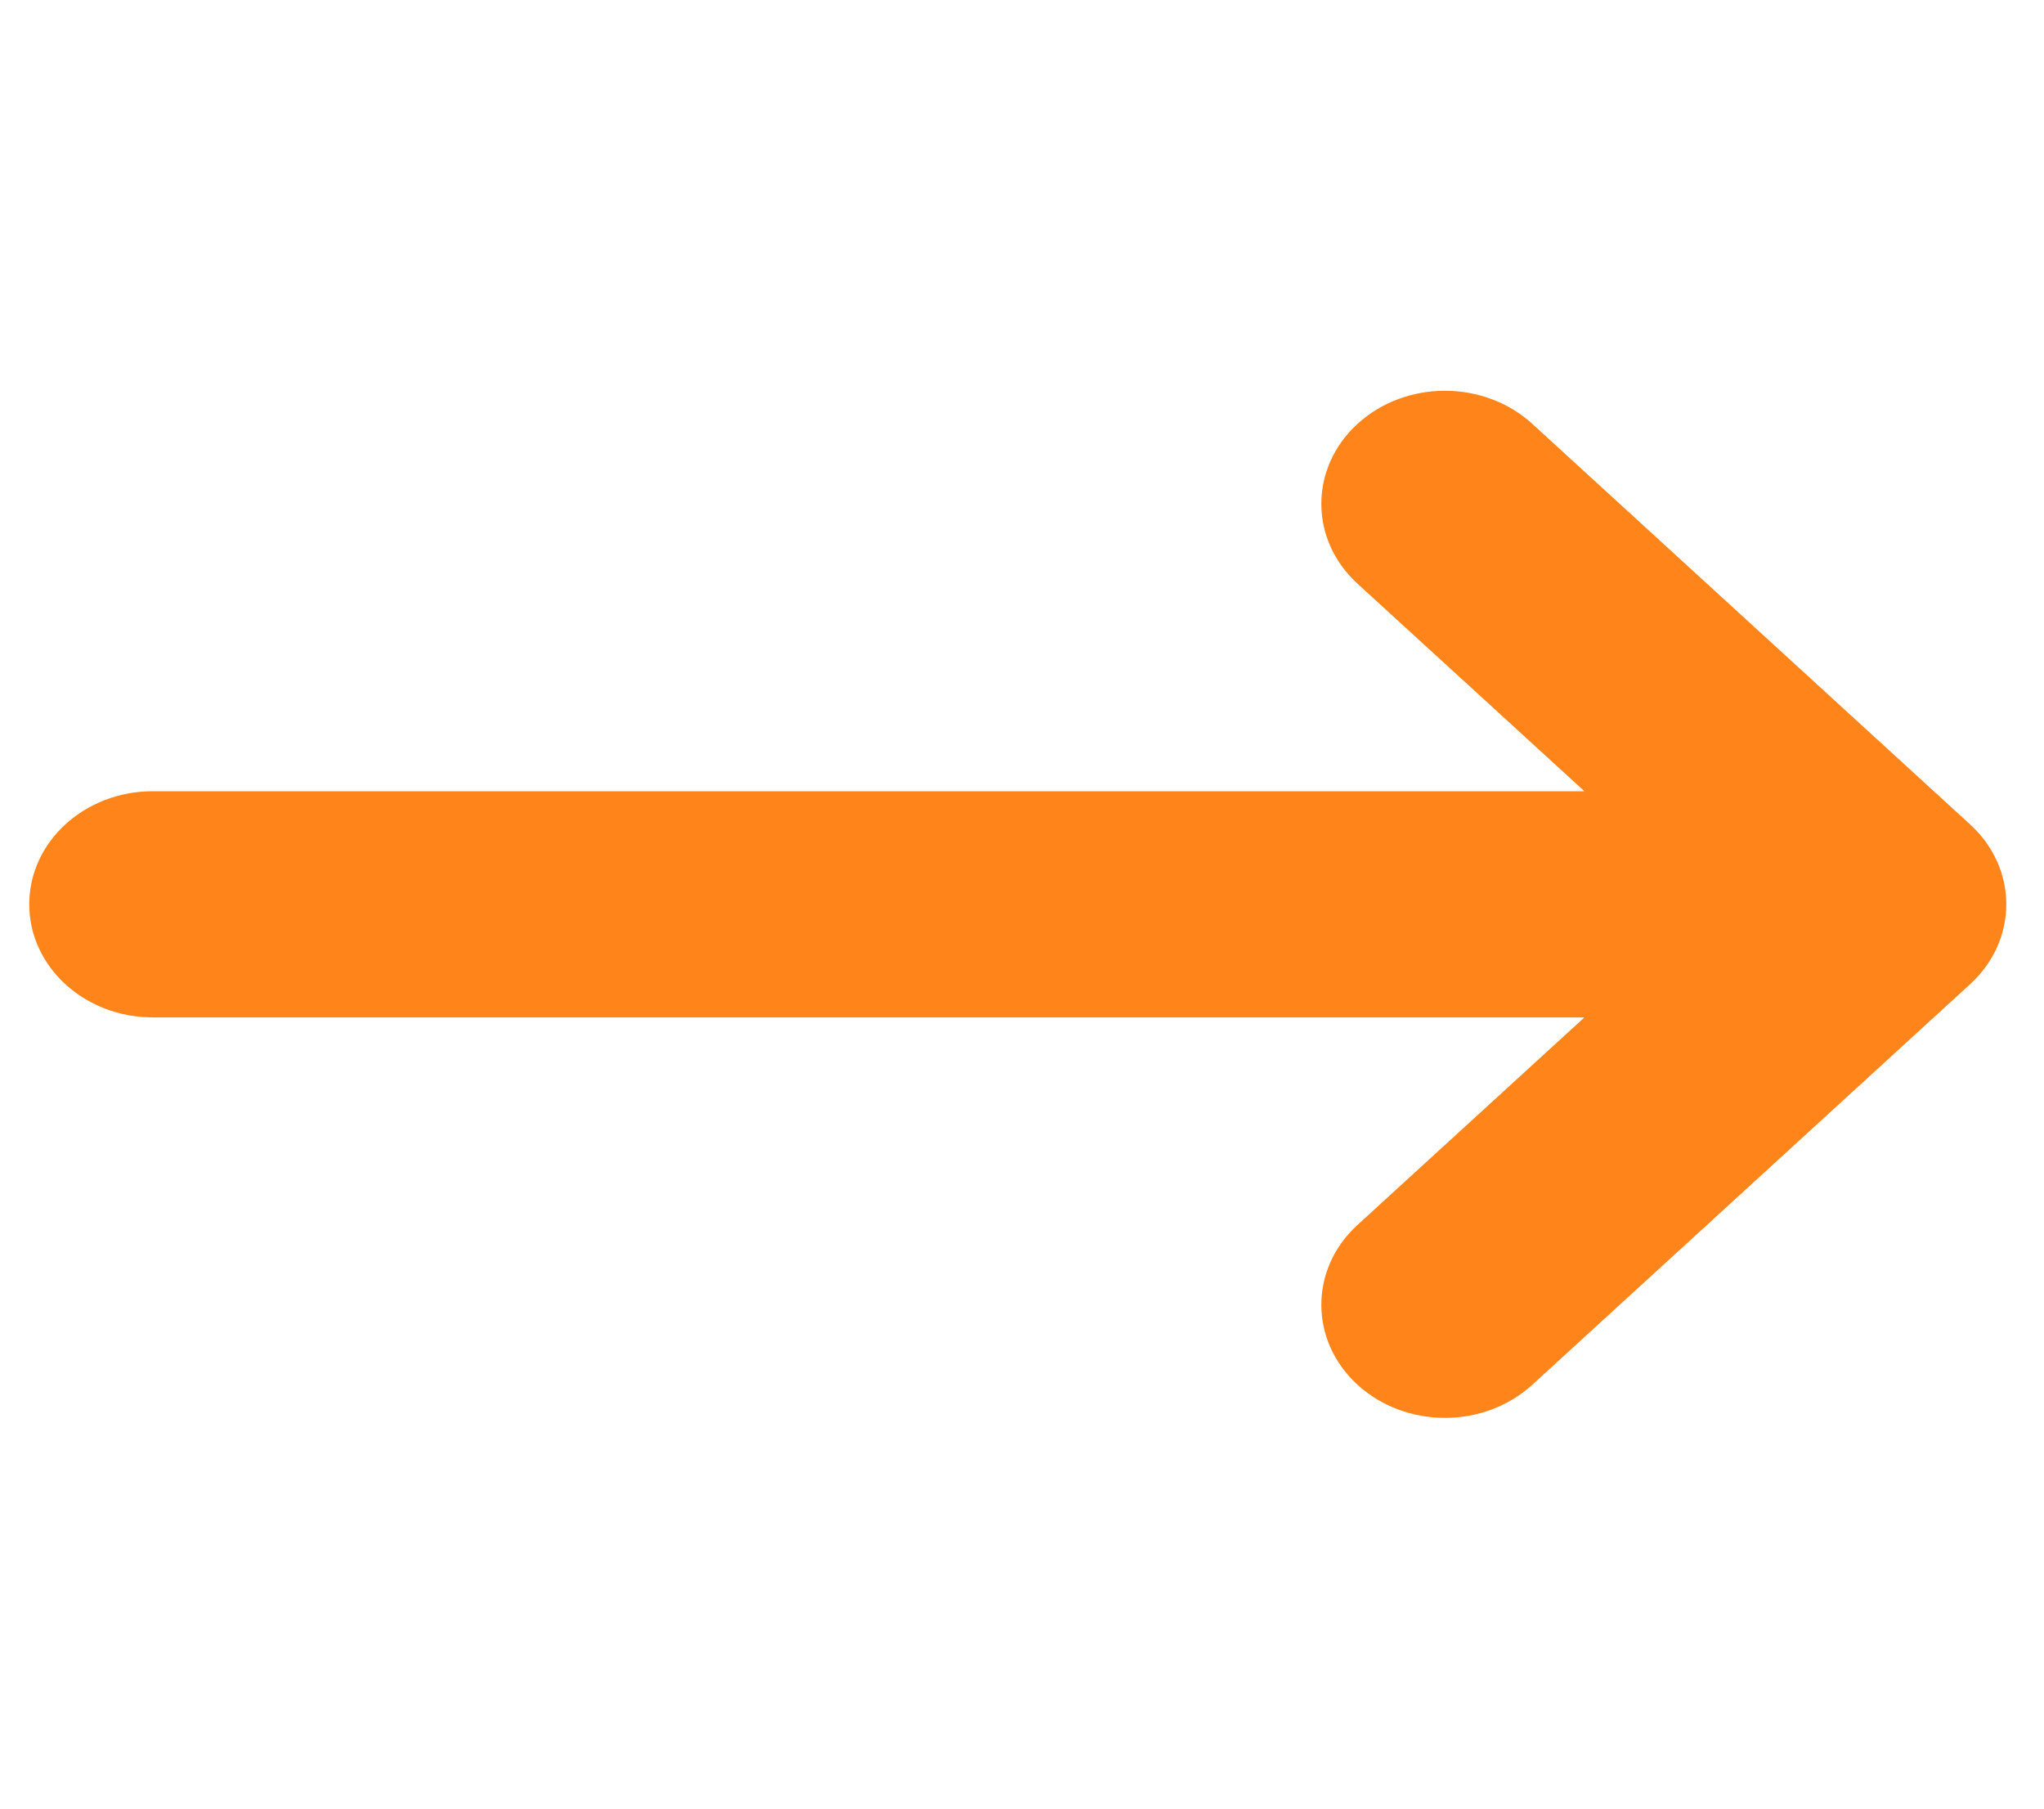 <svg width="26" height="23" viewBox="0 0 26 23" fill="none" xmlns="http://www.w3.org/2000/svg">
<g clip-path="url(#clip0_318_2555)">
<path d="M25.06 12.516L19.491 17.61C19.184 17.89 18.782 18.031 18.38 18.031C17.977 18.031 17.575 17.89 17.268 17.61C16.654 17.048 16.654 16.138 17.268 15.577L20.154 12.938H1.943C1.075 12.938 0.372 12.294 0.372 11.5C0.372 10.706 1.075 10.062 1.943 10.062H20.154L17.268 7.423C16.654 6.862 16.654 5.952 17.268 5.39C17.882 4.829 18.877 4.829 19.491 5.39L25.06 10.484C25.674 11.045 25.674 11.955 25.06 12.516Z" fill="#FF851B"/>
</g>
<defs>
<clipPath id="clip0_318_2555">
<rect width="25.149" height="23" fill="white" transform="translate(0.372)"/>
</clipPath>
</defs>
</svg>
